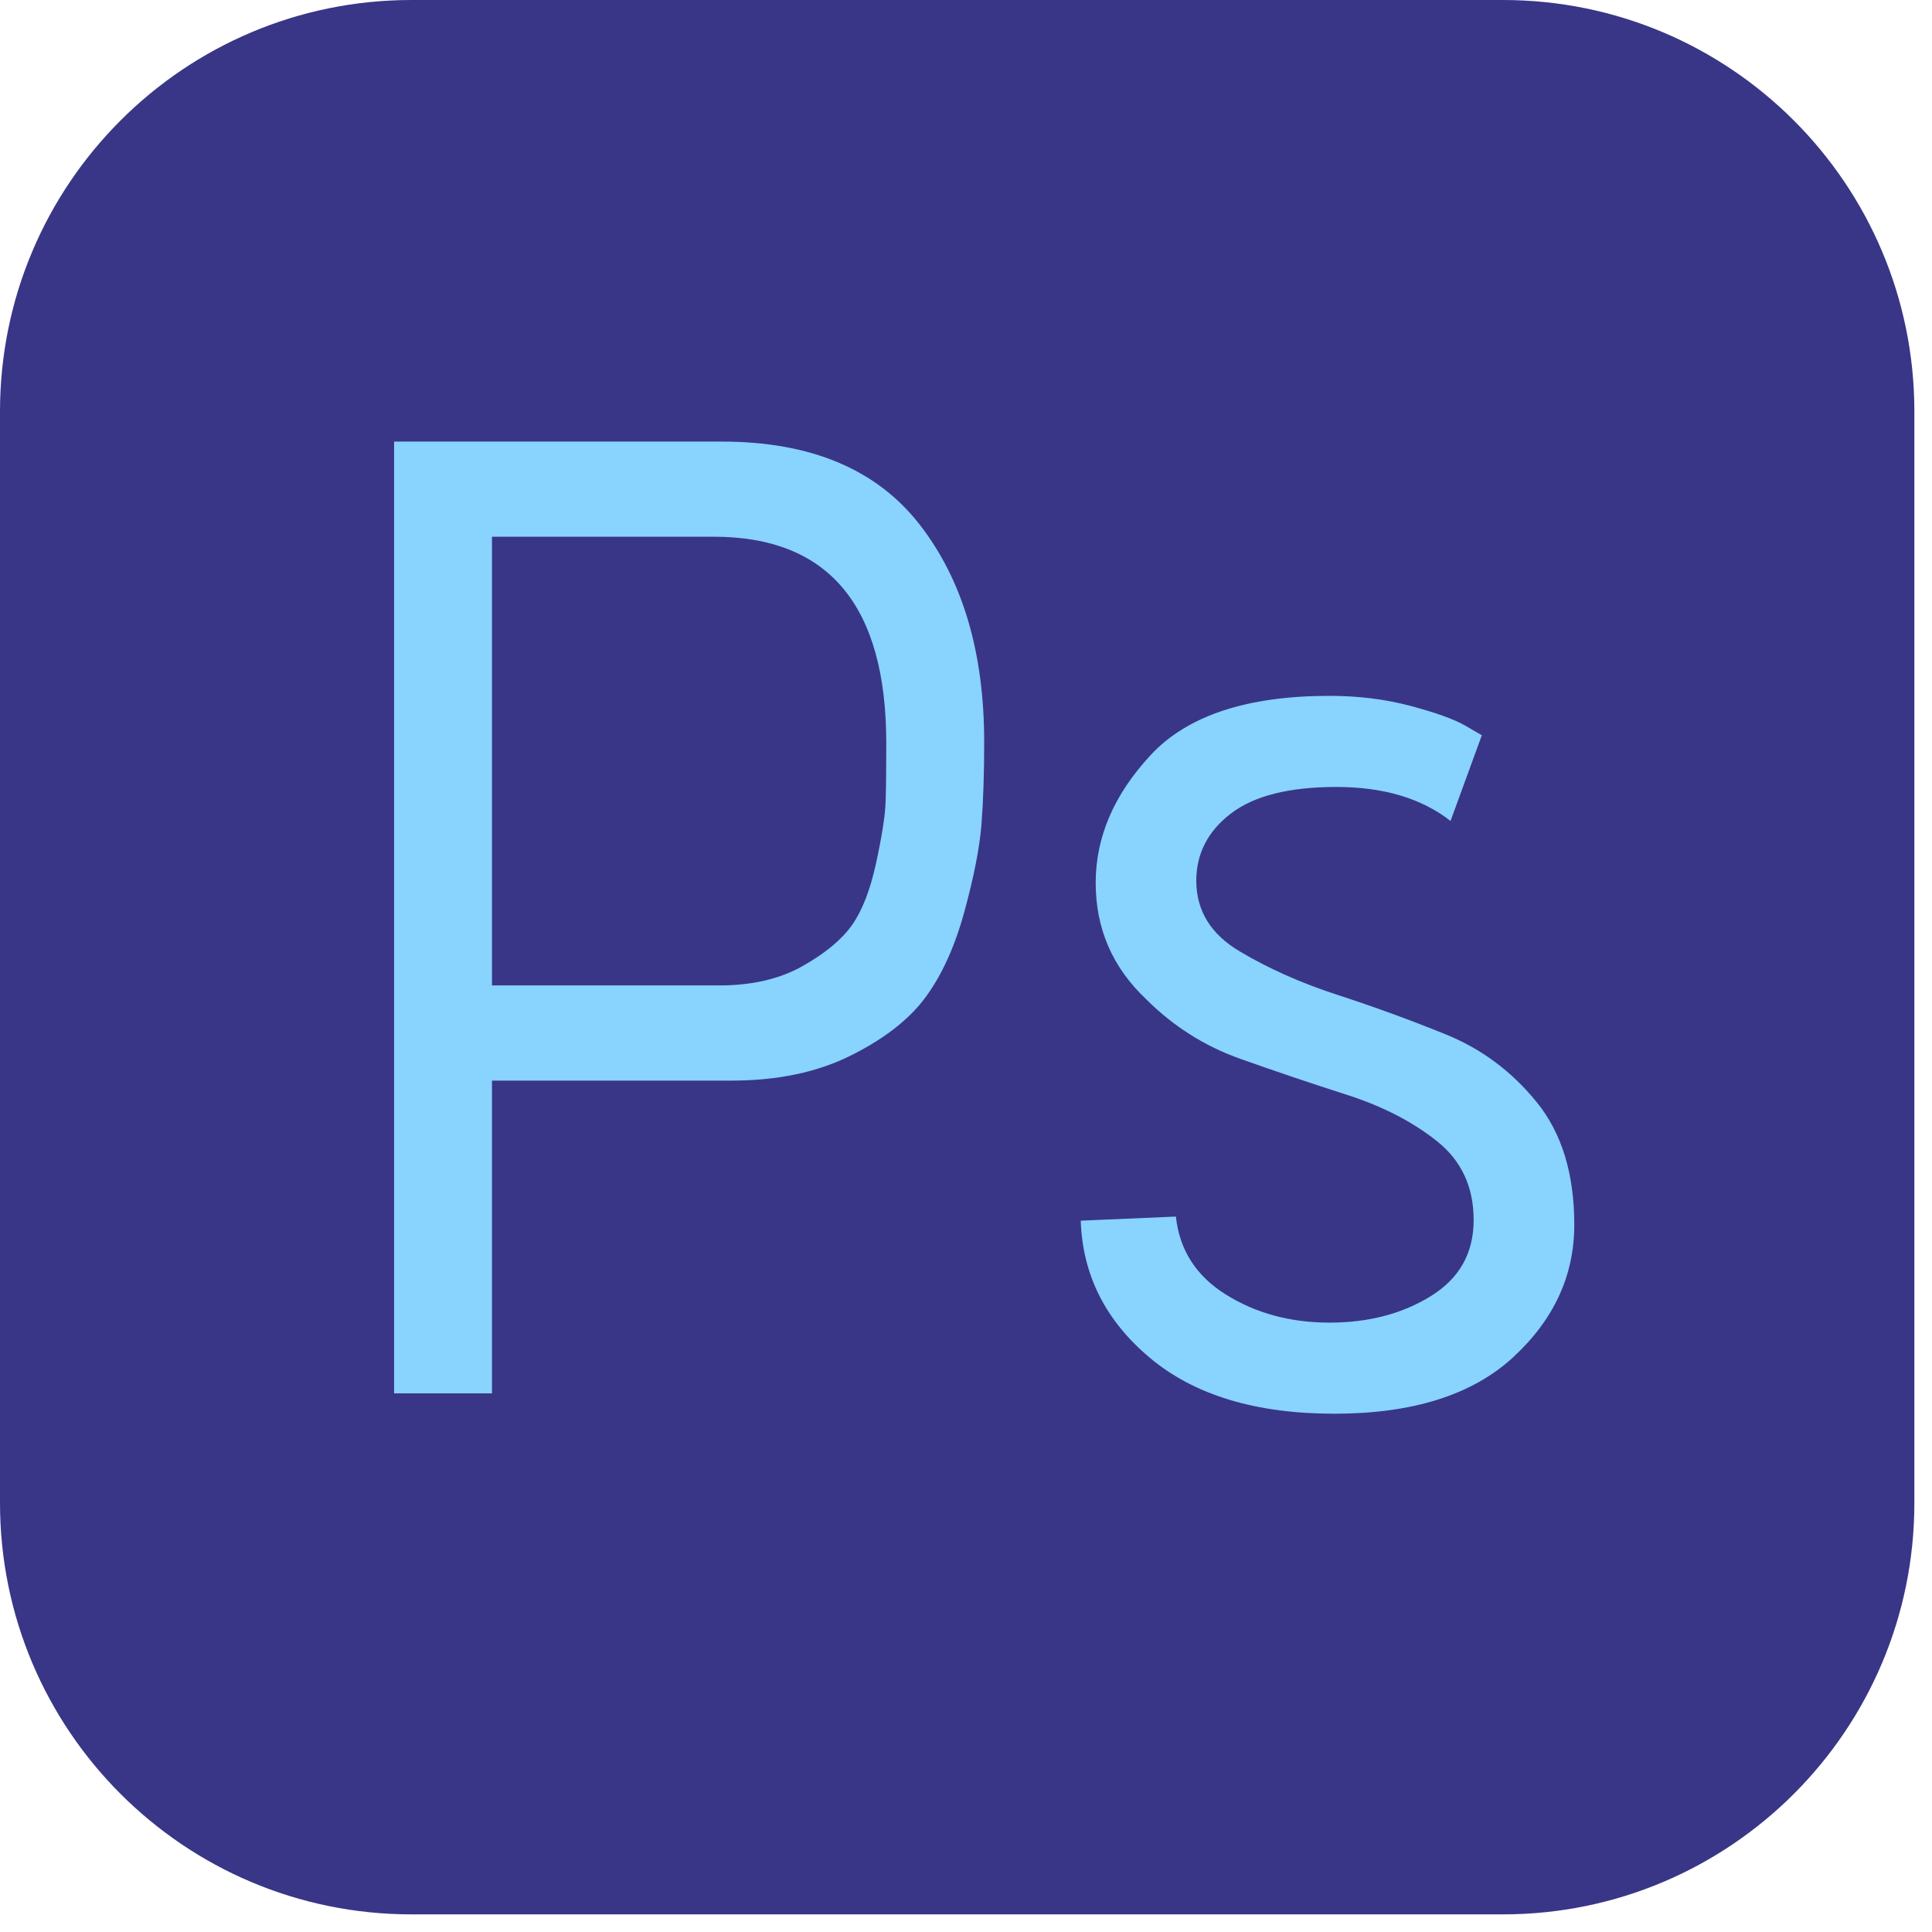 <svg width="80" height="80" viewBox="0 0 80 80" fill="none" xmlns="http://www.w3.org/2000/svg">
<path d="M62.233 79.27H17.037C7.627 79.27 0 71.643 0 62.233V17.037C0 7.627 7.627 0 17.037 0H62.234C71.643 0 79.27 7.627 79.27 17.037V62.234C79.27 71.643 71.643 79.27 62.233 79.27Z" fill="#393687"/>
<path d="M20.372 57.695H16.319V18.285H29.887C33.565 18.285 36.295 19.429 38.079 21.719C39.861 24.008 40.753 27.011 40.753 30.726C40.753 32.04 40.715 33.175 40.641 34.132C40.565 35.09 40.331 36.291 39.937 37.736C39.543 39.181 39.008 40.363 38.332 41.283C37.657 42.204 36.625 43.011 35.236 43.704C33.846 44.4 32.195 44.746 30.281 44.746H20.372V57.695ZM20.372 40.805H29.774C31.126 40.805 32.27 40.542 33.209 40.017C34.146 39.49 34.832 38.929 35.264 38.328C35.694 37.727 36.032 36.864 36.277 35.738C36.521 34.61 36.653 33.767 36.671 33.203C36.69 32.641 36.699 31.833 36.699 30.782C36.699 25.077 34.315 22.224 29.549 22.224H20.372V40.805Z" fill="#89D3FF"/>
<path d="M44.751 50.545L48.691 50.376C48.841 51.765 49.536 52.845 50.775 53.613C52.013 54.383 53.439 54.767 55.053 54.767C56.668 54.767 58.066 54.401 59.248 53.669C60.43 52.938 61.021 51.888 61.021 50.518C61.021 49.149 60.515 48.059 59.501 47.253C58.488 46.446 57.249 45.809 55.785 45.338C54.322 44.87 52.849 44.373 51.366 43.846C49.882 43.322 48.579 42.495 47.453 41.369C46.064 40.055 45.37 38.452 45.37 36.556C45.37 34.66 46.13 32.895 47.65 31.262C49.17 29.629 51.638 28.814 55.053 28.814C56.255 28.814 57.38 28.955 58.431 29.236C59.481 29.518 60.233 29.791 60.684 30.053L61.359 30.445L60.064 33.994C58.862 33.056 57.286 32.586 55.335 32.586C53.383 32.586 51.929 32.952 50.972 33.684C50.015 34.416 49.536 35.345 49.536 36.47C49.536 37.708 50.136 38.685 51.338 39.397C52.538 40.111 53.889 40.712 55.391 41.199C56.892 41.687 58.384 42.231 59.867 42.832C61.349 43.433 62.606 44.371 63.639 45.647C64.672 46.922 65.188 48.611 65.188 50.714C65.188 52.817 64.343 54.646 62.654 56.203C60.965 57.76 58.496 58.539 55.251 58.539C52.003 58.539 49.46 57.77 47.622 56.231C45.782 54.693 44.825 52.797 44.751 50.545Z" fill="#89D3FF"/>
</svg>
